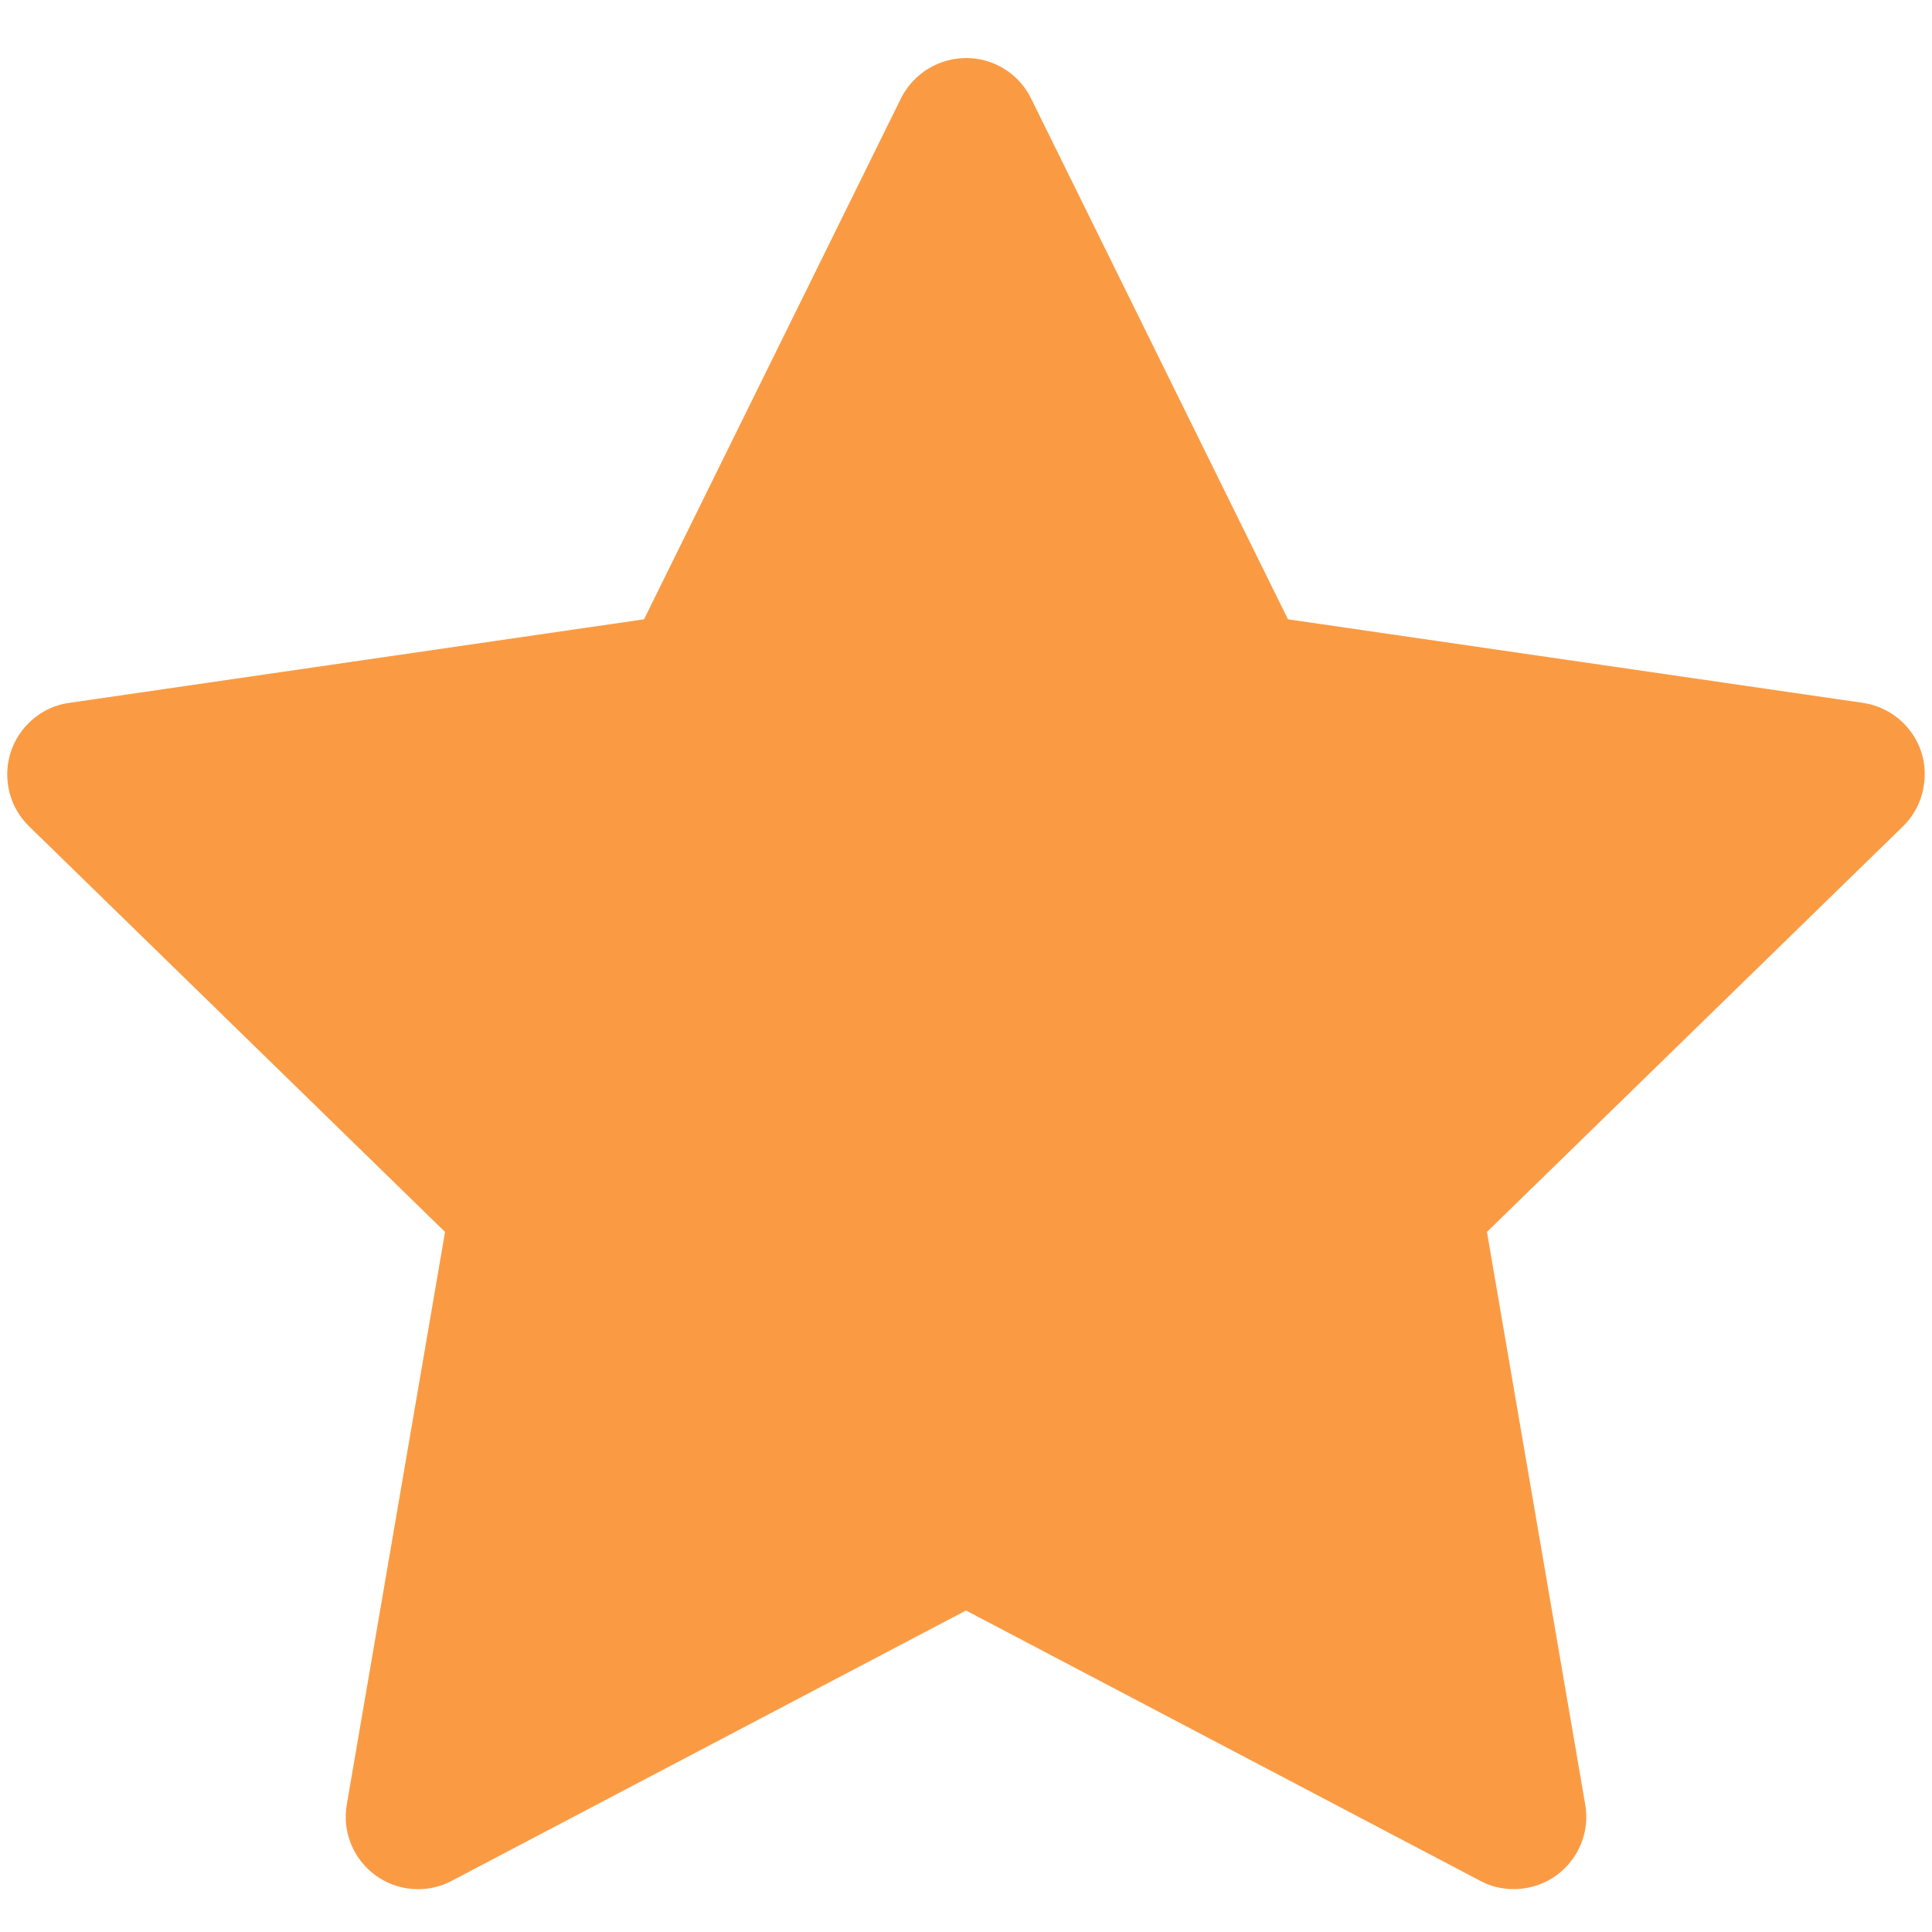 <svg width="20" height="20" viewBox="0 0 20 20" fill="none" xmlns="http://www.w3.org/2000/svg">
<path d="M19.284 7.276L13.333 6.411L10.673 1.018C10.6 0.87 10.481 0.751 10.333 0.678C9.963 0.495 9.513 0.648 9.327 1.018L6.667 6.411L0.717 7.276C0.552 7.299 0.402 7.377 0.288 7.494C0.149 7.636 0.072 7.828 0.075 8.027C0.078 8.227 0.159 8.416 0.302 8.555L4.607 12.753L3.59 18.68C3.566 18.818 3.581 18.96 3.634 19.09C3.687 19.219 3.775 19.332 3.888 19.414C4.001 19.496 4.135 19.545 4.275 19.555C4.414 19.565 4.554 19.536 4.677 19.47L10 16.672L15.323 19.47C15.468 19.548 15.637 19.573 15.799 19.545C16.206 19.475 16.481 19.088 16.41 18.68L15.393 12.753L19.699 8.555C19.816 8.441 19.893 8.291 19.916 8.127C19.98 7.716 19.694 7.337 19.284 7.276Z" fill="#FA9B44"/>
</svg>
